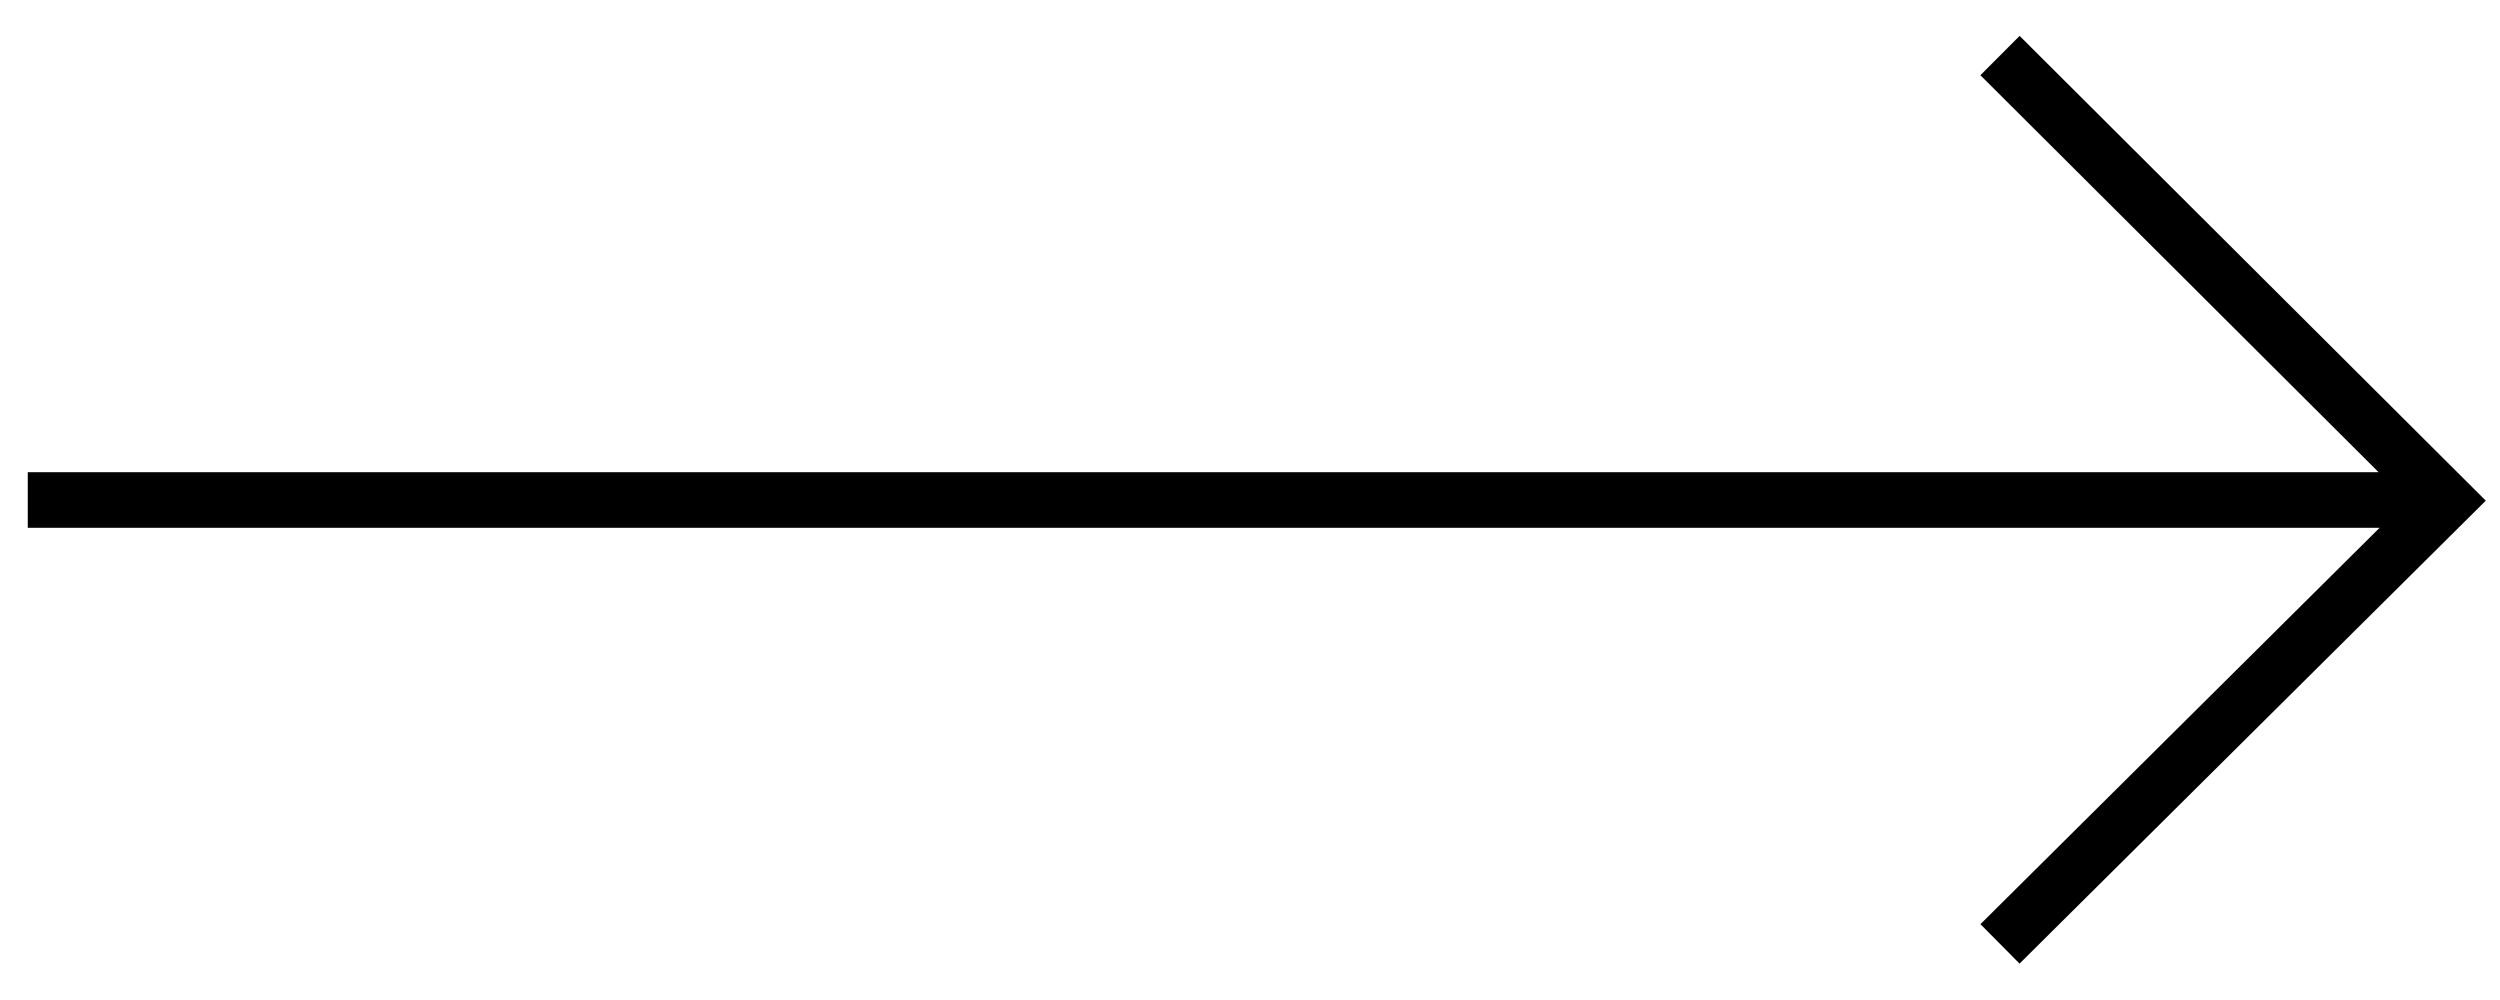 <?xml version="1.0" encoding="UTF-8"?>
<svg width="45px" height="18px" viewBox="0 0 45 18" version="1.1" xmlns="http://www.w3.org/2000/svg" xmlns:xlink="http://www.w3.org/1999/xlink">
    <!-- Generator: Sketch 41.2 (35397) - http://www.bohemiancoding.com/sketch -->
    <title>Combined Shape</title>
    <desc>Created with Sketch.</desc>
    <defs></defs>
    <g id="1-Home" stroke="none" stroke-width="1" fill="none" fill-rule="evenodd">
        <g id="1-L-home-concept-C-project-detail" transform="translate(-1088, -2088)" fill="#000000">
            <path d="M1130.815,2096.5 L1088.5,2096.5 L1088.5,2097.5 L1130.833,2097.5 L1123.648,2104.635 L1124.352,2105.345 L1132.744,2097.012 L1124.353,2088.646 L1123.647,2089.354 L1130.815,2096.5 Z" id="Combined-Shape"></path>
        </g>
    </g>
</svg>